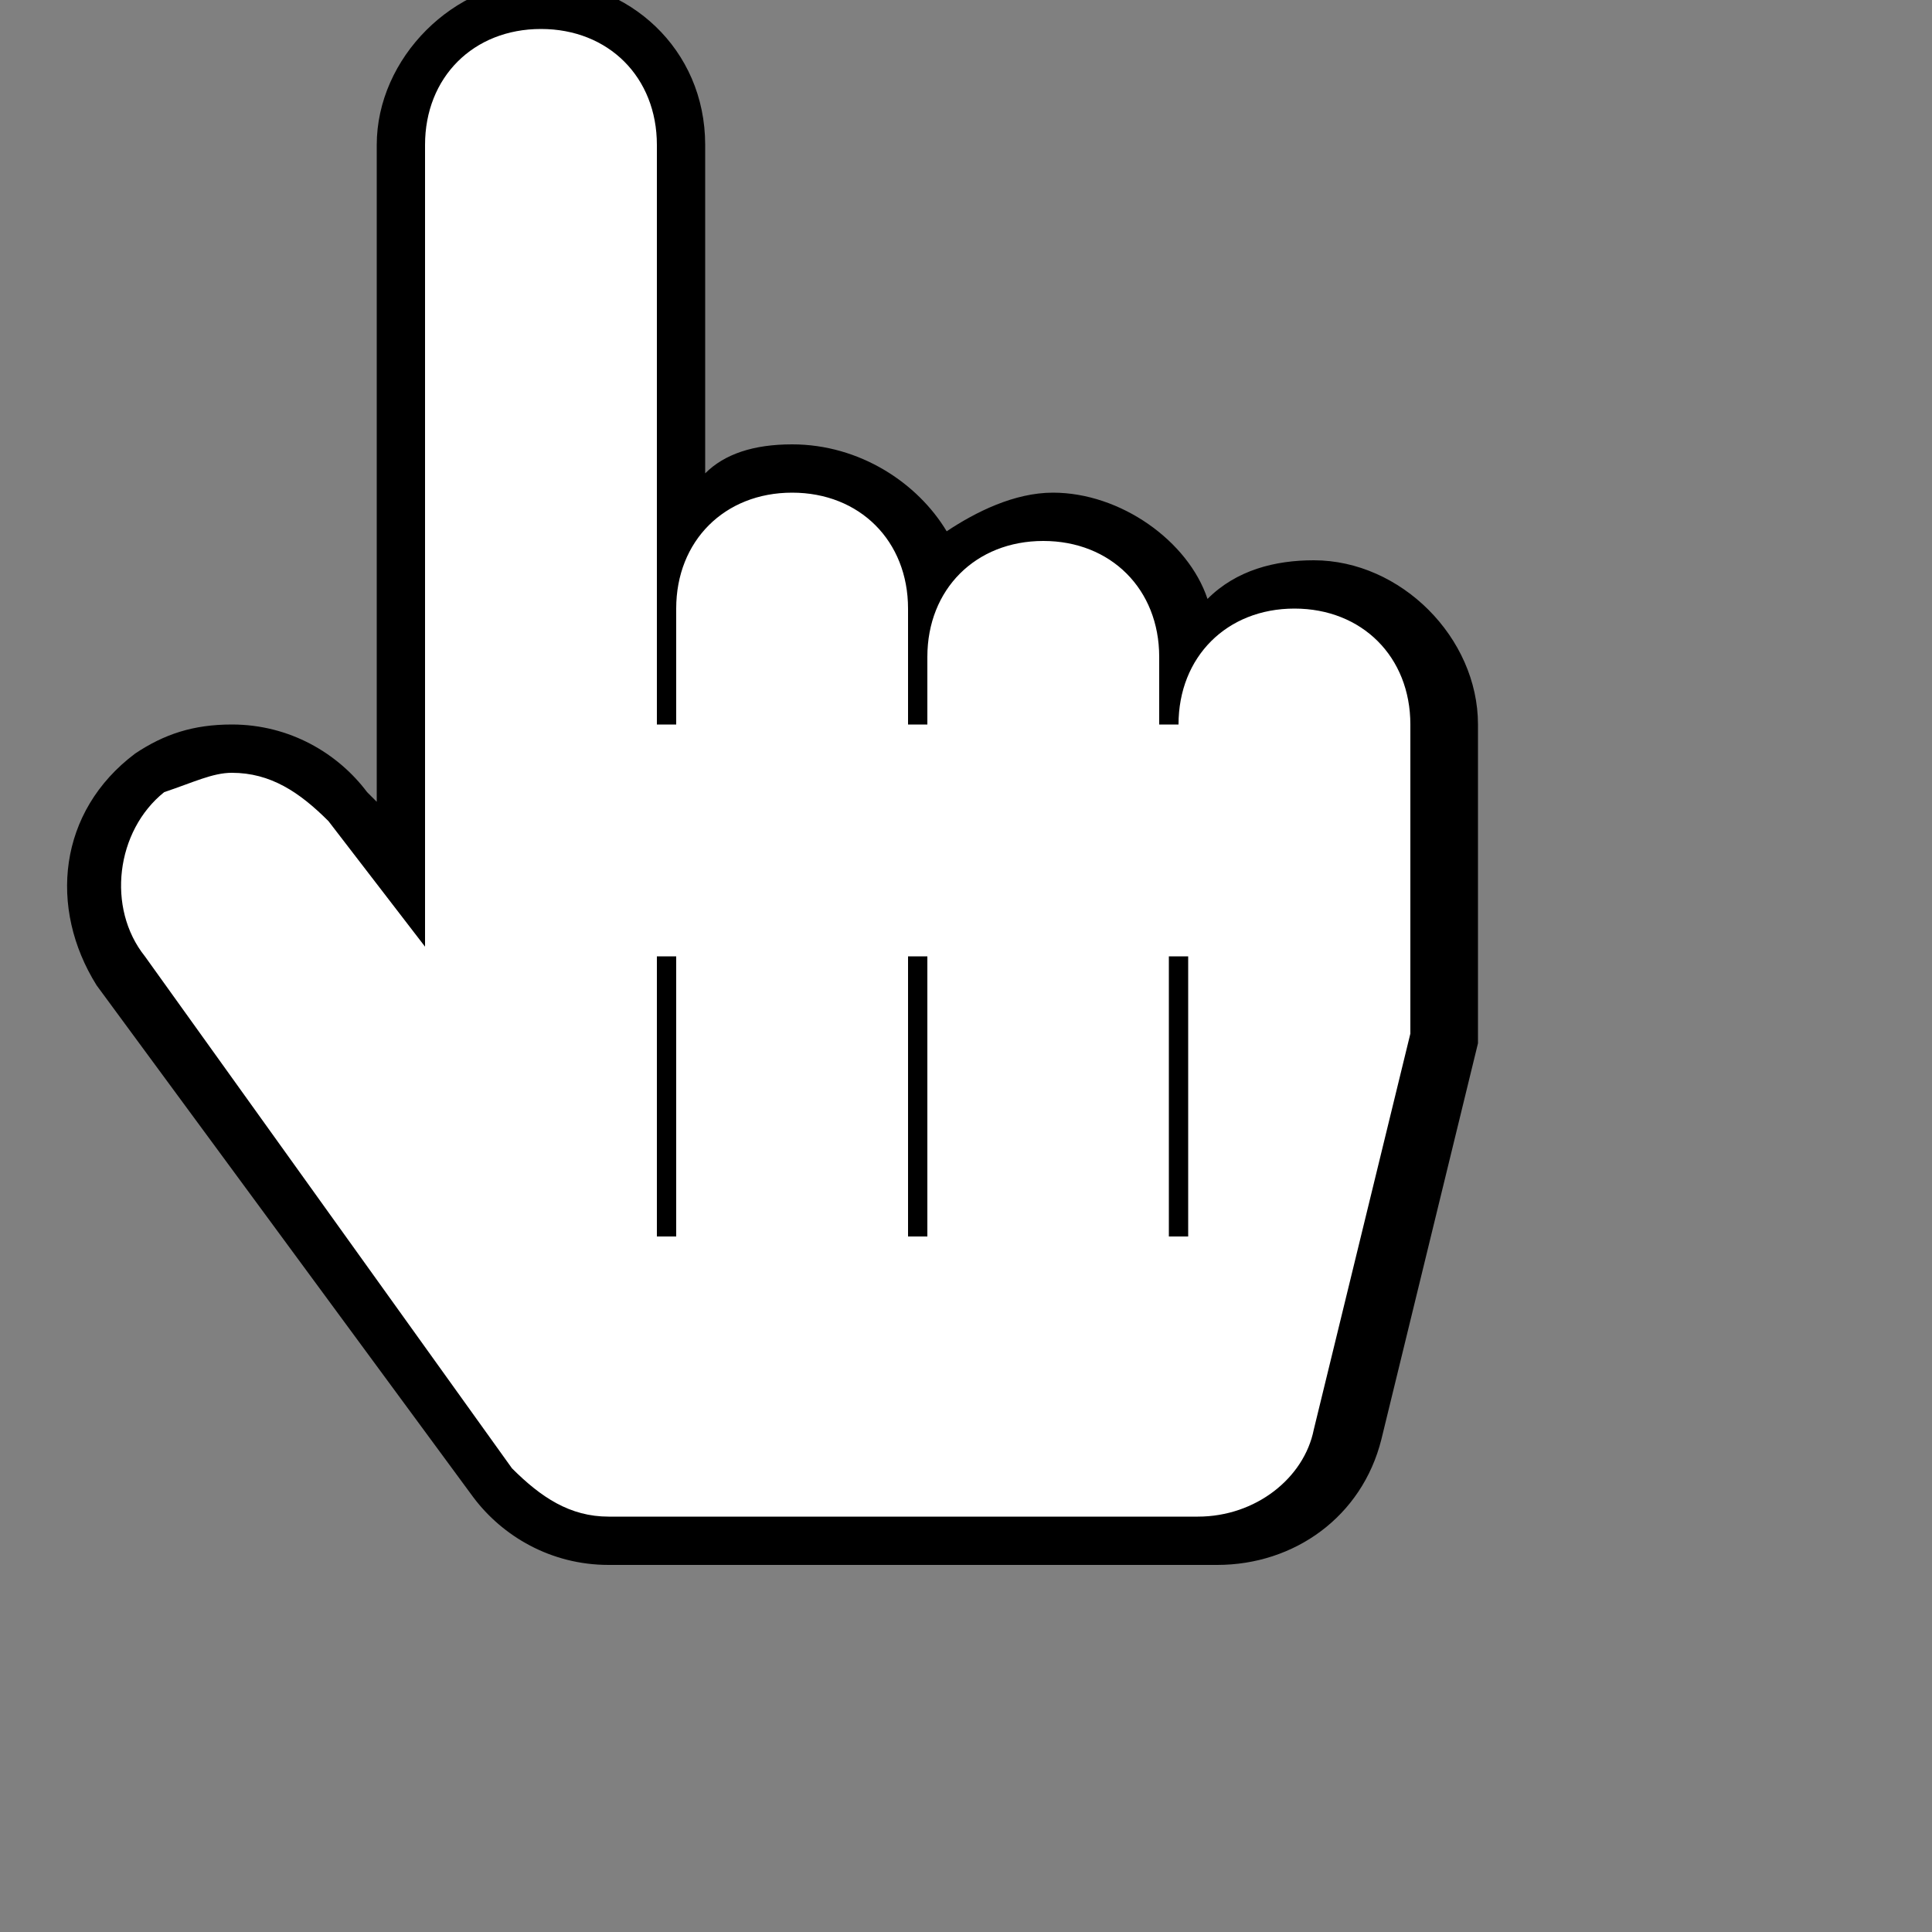<?xml version="1.0" encoding="utf-8"?>
<!-- Generator: Adobe Illustrator 24.1.3, SVG Export Plug-In . SVG Version: 6.00 Build 0)  -->
<svg version="1.1" id="Layer_1" xmlns="http://www.w3.org/2000/svg" xmlns:xlink="http://www.w3.org/1999/xlink" x="0px" y="0px"
	 width="20px" height="20px" viewBox="0 0 20 20" style="enable-background:new 0 0 20 20;" xml:space="preserve">
<rect x="0" y="0" width="20" height="20" fill="#808080" stroke="none"/>
<style type="text/css">
	.st0{fill:#FFFFFF;}
</style>
<g>
	<path class="st0" d="M6.3,16c-0.5,0-0.9-0.2-1.2-0.6l-3.9-5.3C1,9.7,0.9,9.4,1,9c0.1-0.4,0.3-0.7,0.6-1c0.3-0.2,0.5-0.3,0.9-0.3
		c0.5,0,0.9,0.2,1.2,0.6L4.1,9V1.5C4.1,0.7,4.8,0,5.6,0S7,0.7,7,1.5v4c0.3-0.4,0.7-0.6,1.2-0.6c0.7,0,1.3,0.5,1.4,1.2
		c0.3-0.4,0.7-0.7,1.2-0.7c0.8,0,1.4,0.6,1.5,1.4c0.3-0.4,0.7-0.6,1.2-0.6c0.8,0,1.5,0.7,1.5,1.5v2.9c0,0.1,0,0.2,0,0.3l-1,4.1
		c-0.2,0.7-0.7,1.1-1.4,1.1H6.3z"/>
	<path d="M5.6,0.3c0.7,0,1.2,0.5,1.2,1.2v6H7V6.3c0-0.7,0.5-1.2,1.2-1.2s1.2,0.5,1.2,1.2v1.2h0.2V6.8c0-0.7,0.5-1.2,1.2-1.2
		c0.7,0,1.2,0.5,1.2,1.2v0.7h0.2c0-0.7,0.5-1.2,1.2-1.2s1.2,0.5,1.2,1.2v2.9c0,0.1,0,0.2,0,0.3l-1,4.1c-0.1,0.5-0.6,0.9-1.2,0.9H6.3
		c-0.4,0-0.7-0.2-1-0.5L1.5,9.9C1.1,9.4,1.2,8.6,1.7,8.2C2,8.1,2.2,8,2.4,8c0.4,0,0.7,0.2,1,0.5l1,1.3V1.5C4.4,0.8,4.9,0.3,5.6,0.3
		 M12.1,12.8h0.2V9.9h-0.2V12.8 M9.4,12.8h0.2V9.9H9.4V12.8 M6.8,12.8H7V9.9H6.8V12.8 M5.6-0.2c-0.9,0-1.7,0.8-1.7,1.7v6.8L3.8,8.2
		C3.5,7.8,3,7.5,2.4,7.5c-0.4,0-0.7,0.1-1,0.3c-0.8,0.6-0.9,1.6-0.4,2.4l3.9,5.3c0.3,0.4,0.8,0.7,1.4,0.7h6.3c0.8,0,1.5-0.5,1.7-1.3
		l1-4.1c0-0.1,0-0.3,0-0.4V7.5c0-0.9-0.8-1.7-1.7-1.7c-0.4,0-0.8,0.1-1.1,0.4c-0.2-0.6-0.9-1.1-1.6-1.1c-0.4,0-0.8,0.2-1.1,0.4
		C9.5,5,8.9,4.6,8.2,4.6c-0.4,0-0.7,0.1-0.9,0.3V1.5C7.3,0.5,6.5-0.2,5.6-0.2L5.6-0.2z"/>
</g>
</svg>
